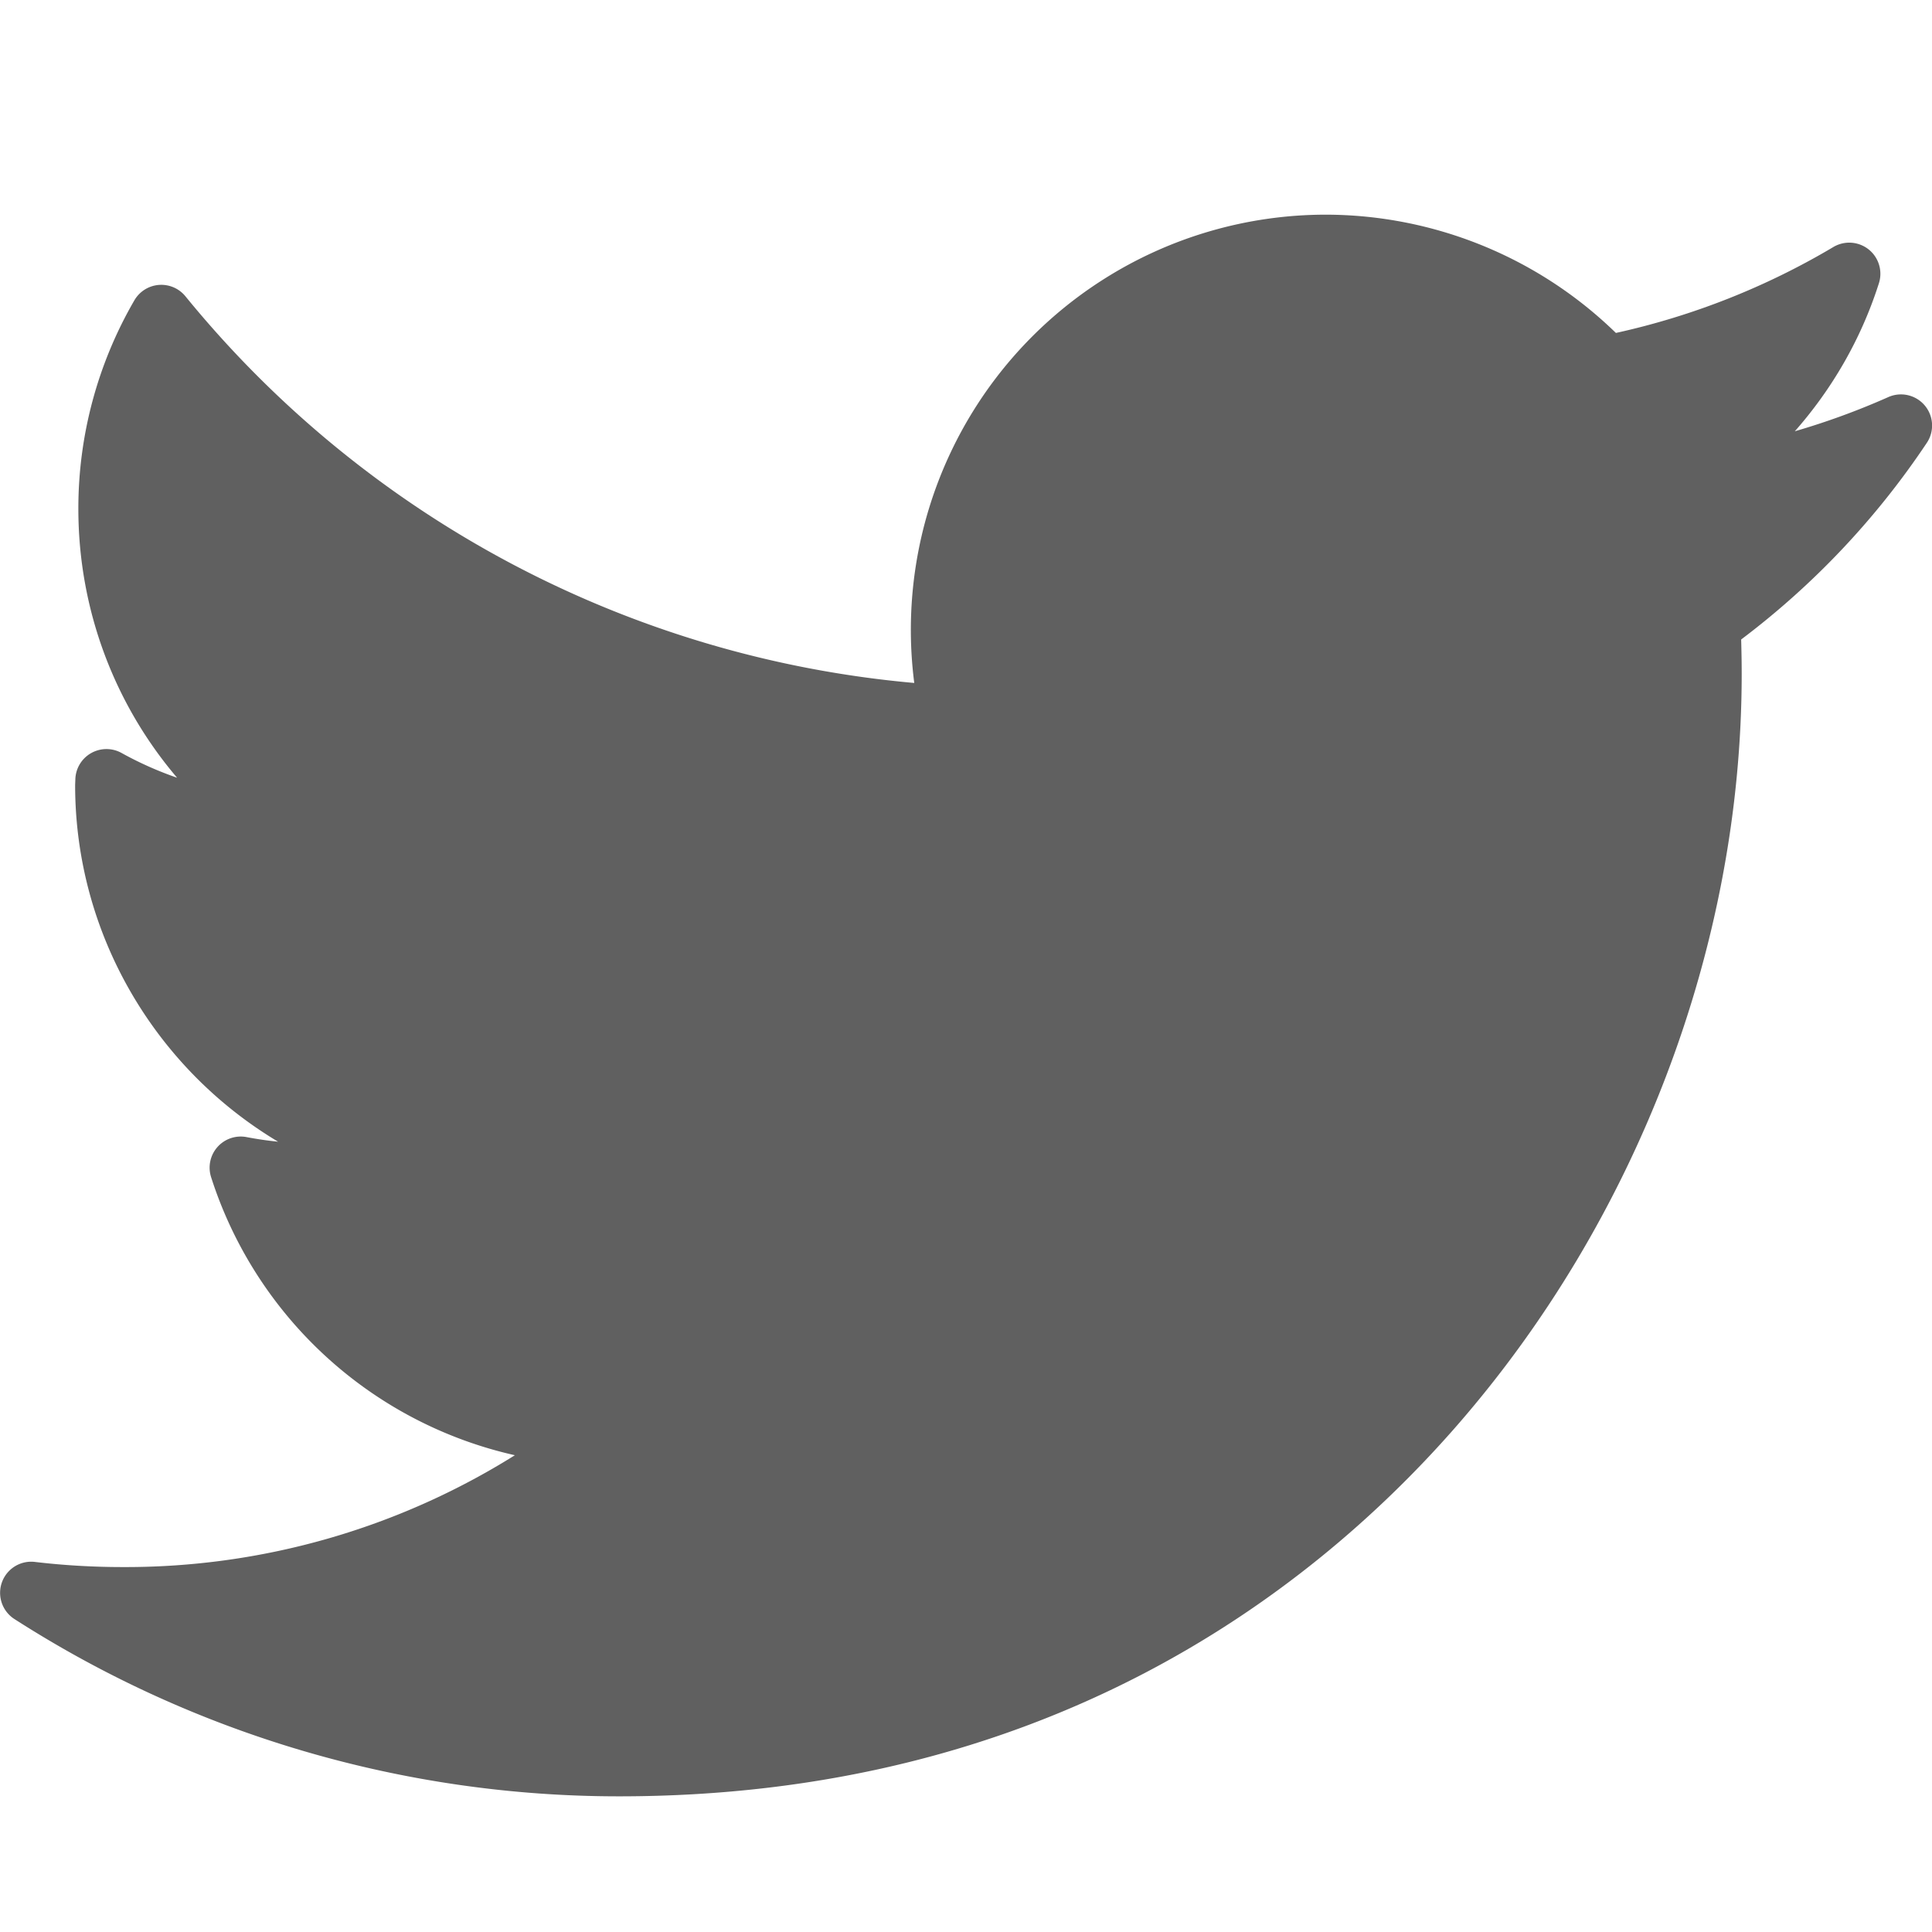 <svg width="18" height="18" fill="none" xmlns="http://www.w3.org/2000/svg"><path d="M17.592 3.7a6.824 6.824 0 0 1-.87.318c.351-.398.62-.866.783-1.378a.29.29 0 0 0-.425-.338 6.851 6.851 0 0 1-2.025.8A3.883 3.883 0 0 0 12.351 2a3.868 3.868 0 0 0-3.833 4.363 9.893 9.893 0 0 1-6.79-3.602.29.29 0 0 0-.476.037A3.862 3.862 0 0 0 .73 4.741c0 .931.332 1.815.92 2.505a3.273 3.273 0 0 1-.518-.231.29.29 0 0 0-.43.247L.7 7.314c0 1.39.748 2.64 1.891 3.323a3.34 3.34 0 0 1-.294-.043.29.29 0 0 0-.33.374 3.863 3.863 0 0 0 2.83 2.59A6.836 6.836 0 0 1 1.143 14.6c-.274 0-.55-.016-.819-.048a.29.29 0 0 0-.19.532 10.42 10.42 0 0 0 5.635 1.652c3.934 0 6.395-1.855 7.767-3.411 1.71-1.94 2.691-4.51 2.691-7.047 0-.106-.002-.214-.005-.32a7.513 7.513 0 0 0 1.729-1.831.29.29 0 0 0-.359-.427z" fill="#606060"/></svg>